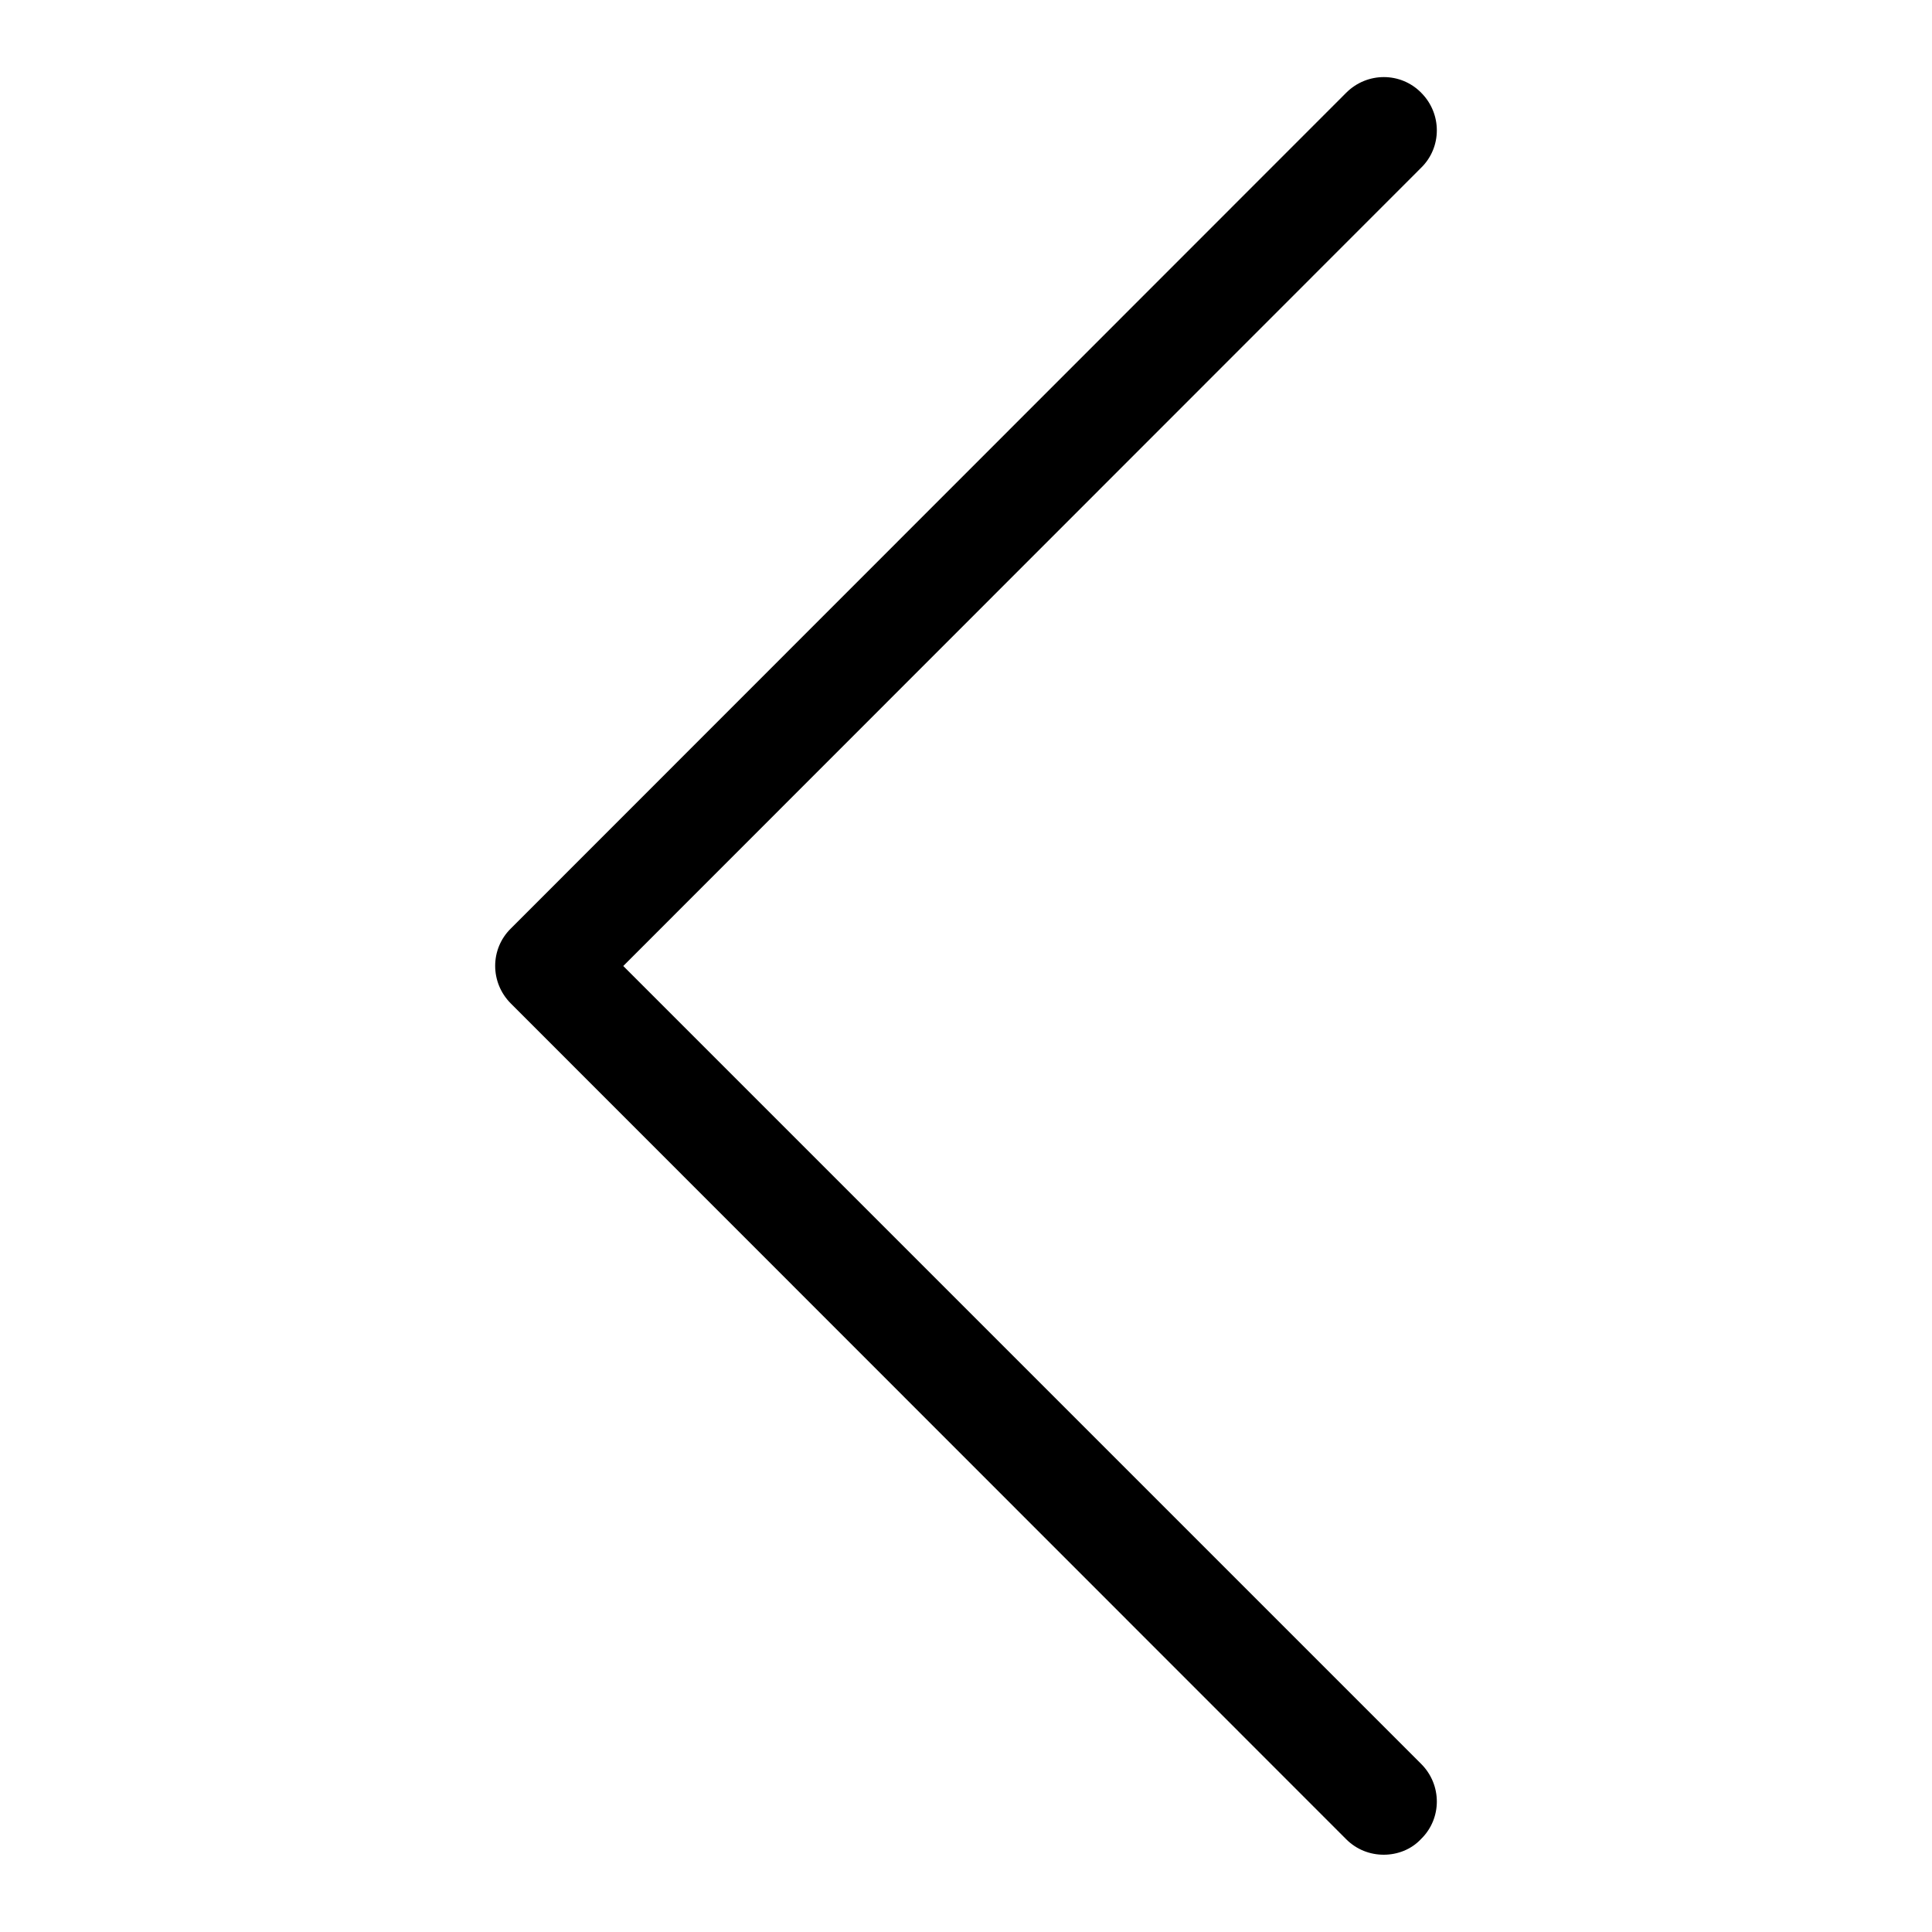 <?xml version="1.0" encoding="utf-8"?>
<!-- Generator: Adobe Illustrator 20.1.0, SVG Export Plug-In . SVG Version: 6.00 Build 0)  -->
<svg version="1.1" id="Layer_1" xmlns="http://www.w3.org/2000/svg" xmlns:xlink="http://www.w3.org/1999/xlink" x="0px" y="0px"
	 width="500px" height="500px" viewBox="0 0 500 500" enable-background="new 0 0 500 500" xml:space="preserve">
<g>
	<path d="M358.1,480c-3.5,0-7-1.3-9.7-4L132.2,259.7c-5.4-5.4-5.4-14.1,0-19.4L348.4,24c5.4-5.4,14.1-5.4,19.4,0
		c5.4,5.4,5.4,14.1,0,19.4L161.3,250l206.5,206.5c5.4,5.4,5.4,14.1,0,19.4C365.2,478.7,361.6,480,358.1,480z"/>
</g>
</svg>

